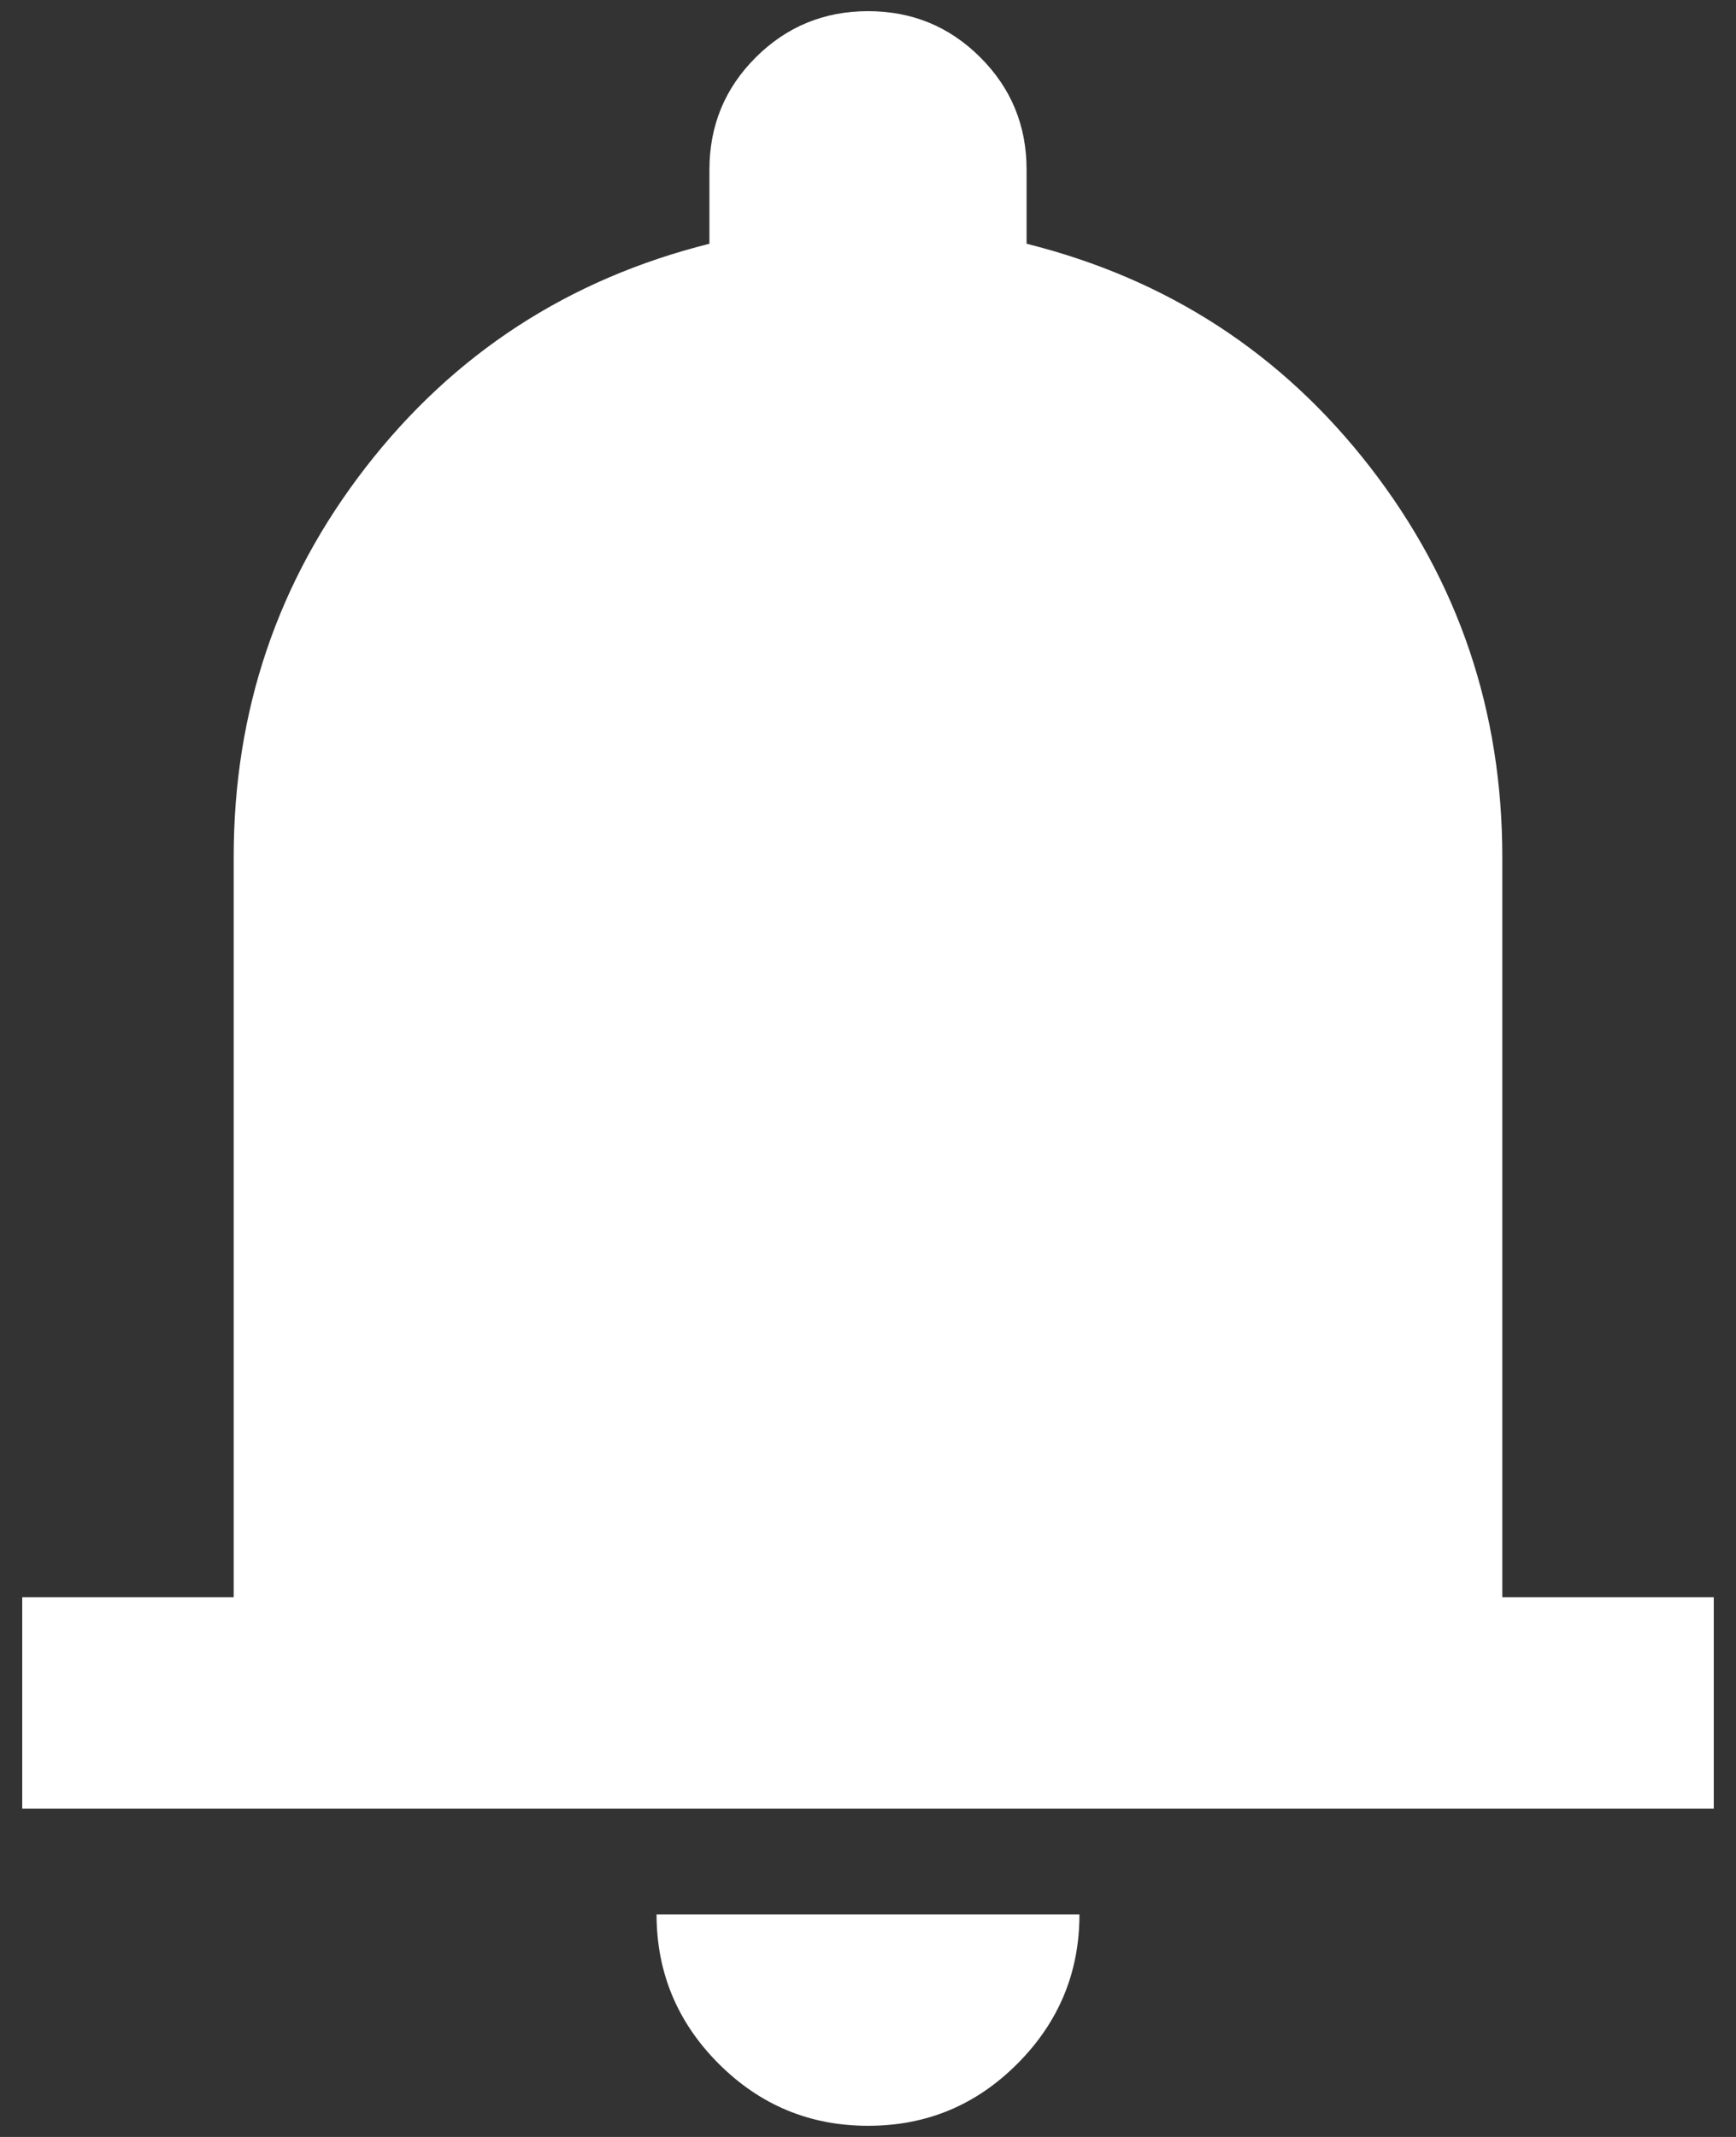 <svg width="26" height="32" viewBox="0 0 26 32" fill="none" xmlns="http://www.w3.org/2000/svg">
<rect x="0" y="0" width="26" height="32" fill="#333333" stroke="none"/>
<path d="M0.333 27.083V23.917H3.5V12.833C3.5 10.643 4.16 8.697 5.479 6.996C6.799 5.294 8.514 4.179 10.625 3.65V2.542C10.625 1.882 10.856 1.321 11.318 0.86C11.781 0.399 12.341 0.168 13 0.167C13.66 0.167 14.221 0.398 14.683 0.86C15.145 1.322 15.376 1.883 15.375 2.542V3.65C17.486 4.178 19.201 5.293 20.521 6.996C21.84 8.698 22.5 10.644 22.5 12.833V23.917H25.667V27.083H0.333ZM13 31.833C12.129 31.833 11.384 31.523 10.764 30.904C10.145 30.284 9.834 29.539 9.833 28.667H16.167C16.167 29.538 15.857 30.283 15.237 30.904C14.618 31.525 13.872 31.834 13 31.833Z" fill="white"/>
</svg>
